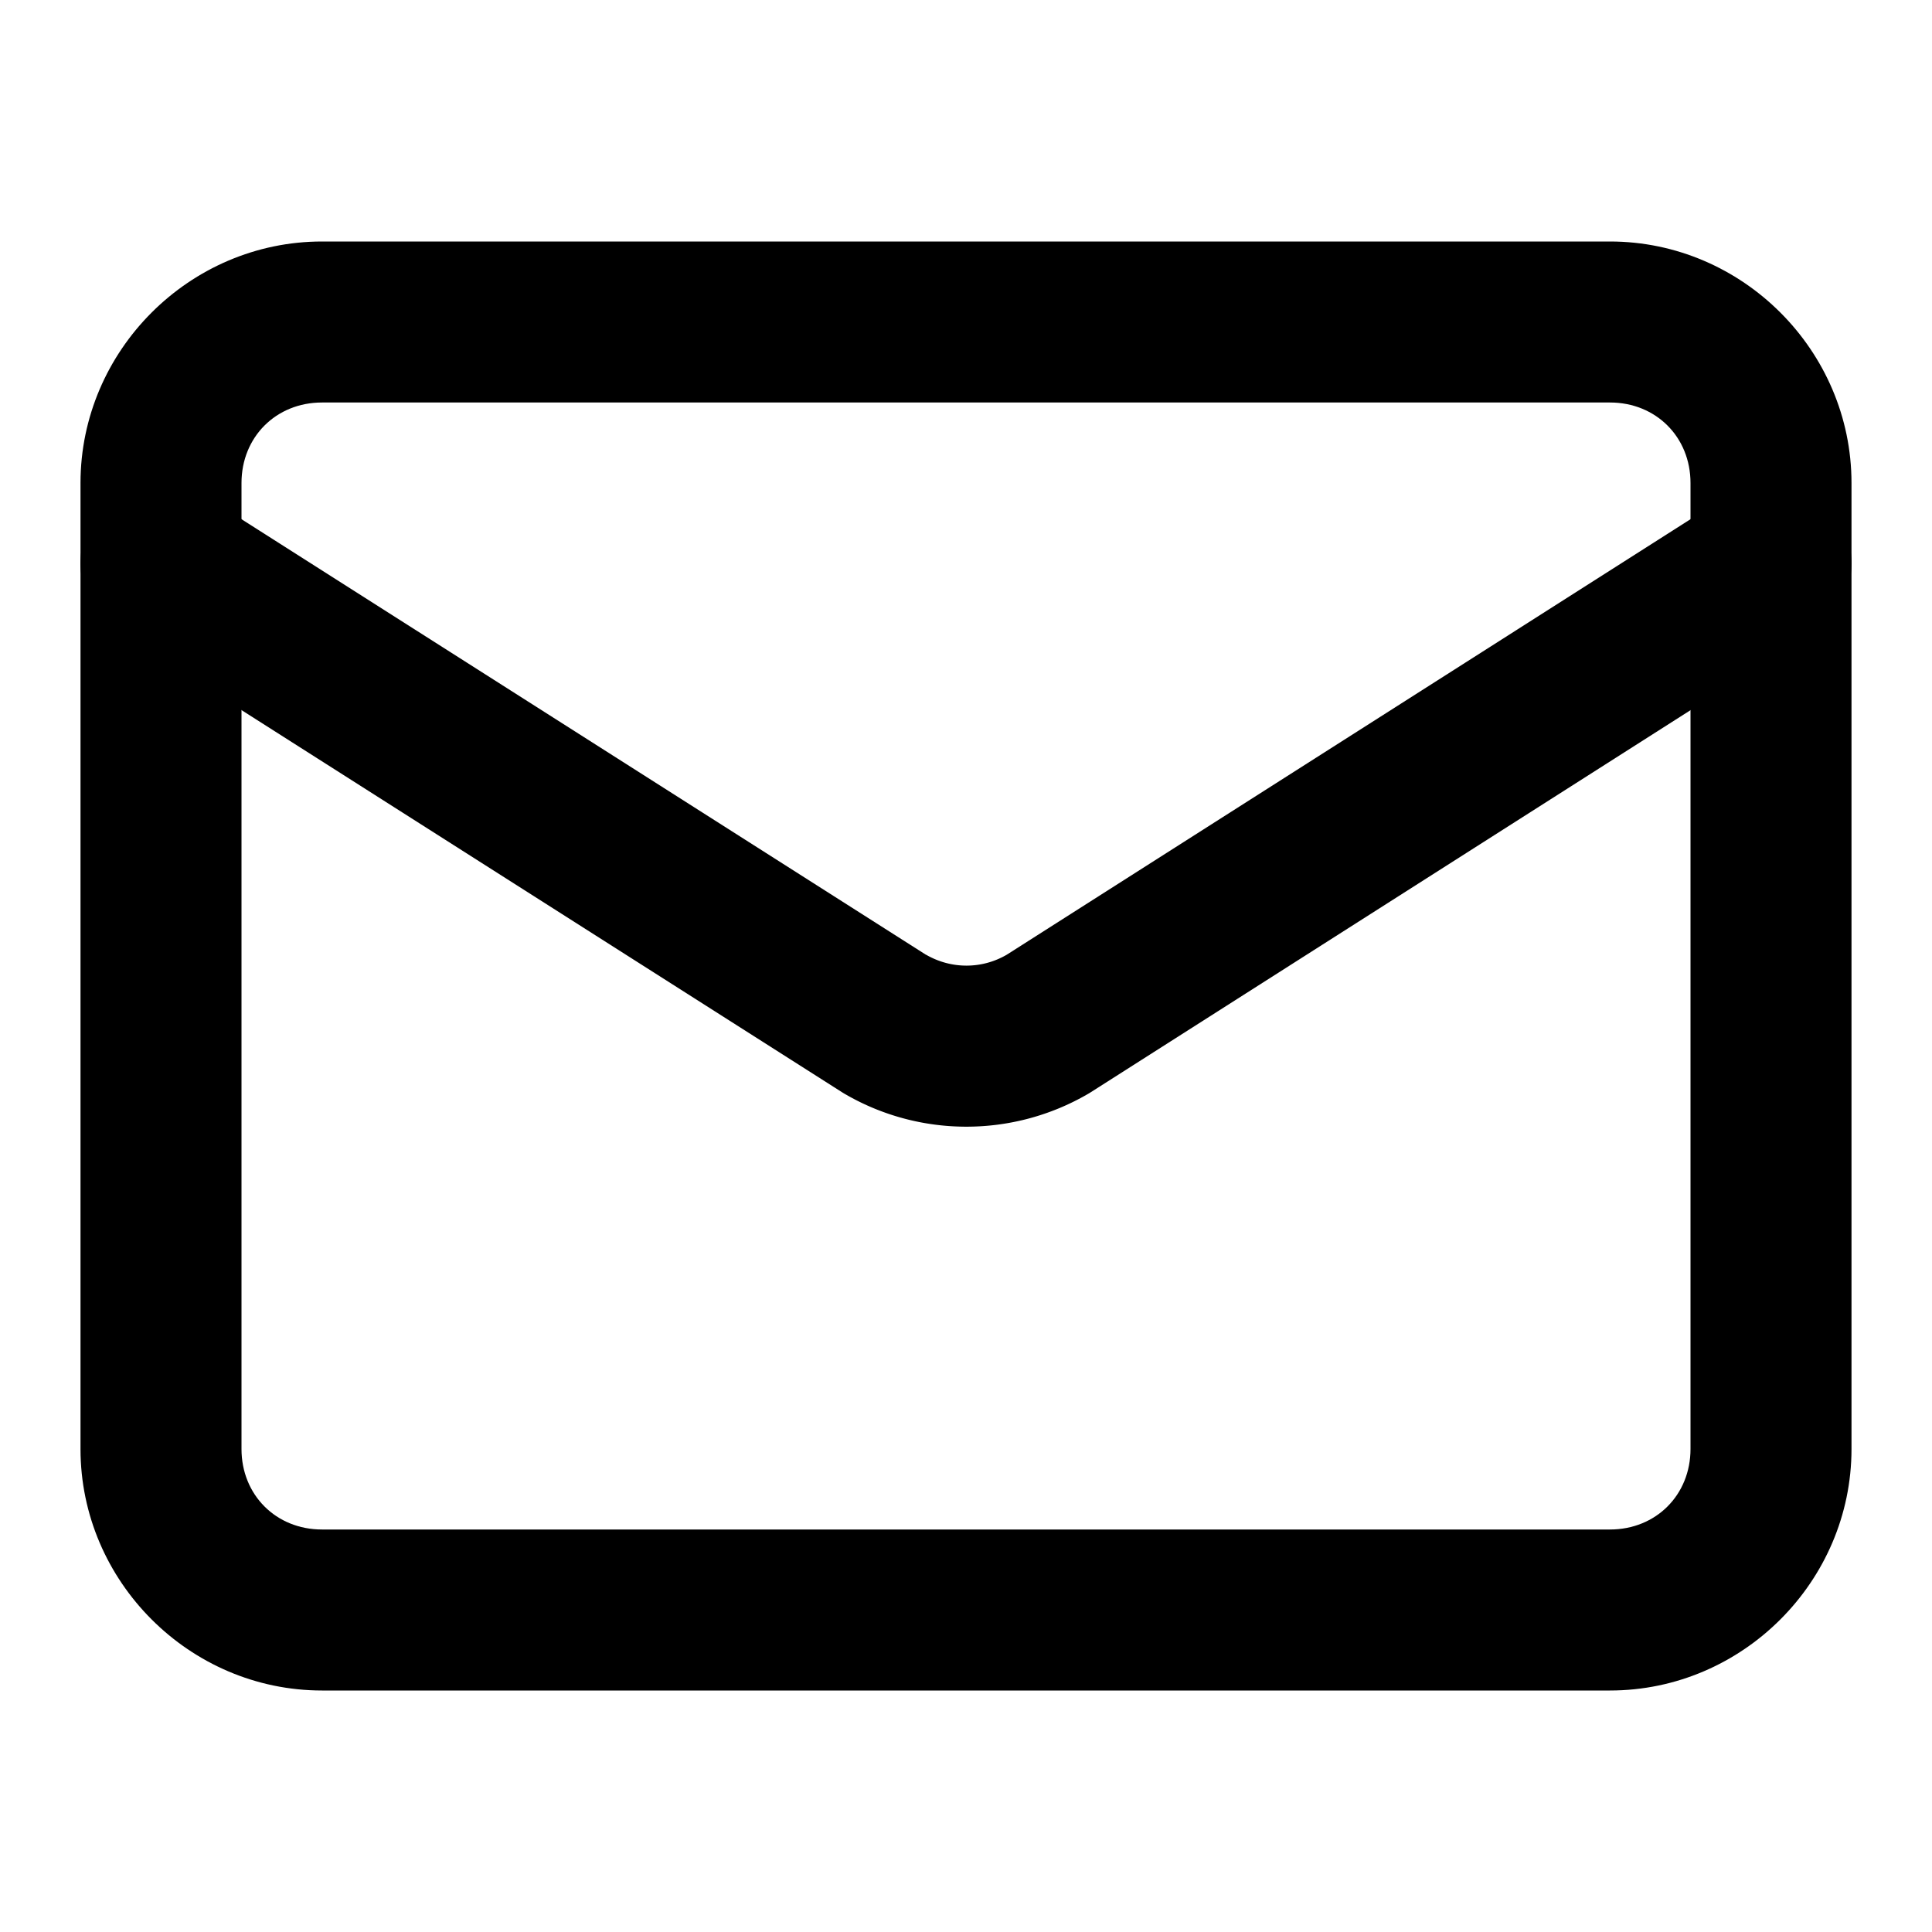 <svg class="lucide lucide-mail-icon lucide-mail" width="24" height="24" stroke-linecap="round" stroke-linejoin="round" stroke-width="2" version="1.1" viewBox="0 0 24 24" xmlns="http://www.w3.org/2000/svg"><path d="m1.783 6.023a1 1 0 0 0-0.627 0.439 1 1 0 0 0 0.307 1.381l9 5.727a1 1 0 0 0 0.035 0.021c0.93 0.54 2.083 0.54 3.014 0a1 1 0 0 0 0.035-0.021l8.99-5.727a1 1 0 0 0 0.307-1.381 1 1 0 0 0-1.381-0.307l-8.957 5.705c-0.311 0.181-0.69 0.18-1.002 0h-2e-3l-8.965-5.705a1 1 0 0 0-0.754-0.133z" stop-color="#000000"/><path d="m4 3c-1.645 0-3 1.355-3 3v12c0 1.645 1.355 3 3 3h16c1.645 0 3-1.355 3-3v-12c0-1.645-1.355-3-3-3zm0 2h16c0.571 0 1 0.429 1 1v12c0 0.571-0.429 1-1 1h-16c-0.571 0-1-0.429-1-1v-12c0-0.571 0.429-1 1-1z" stop-color="#000000"/></svg>
